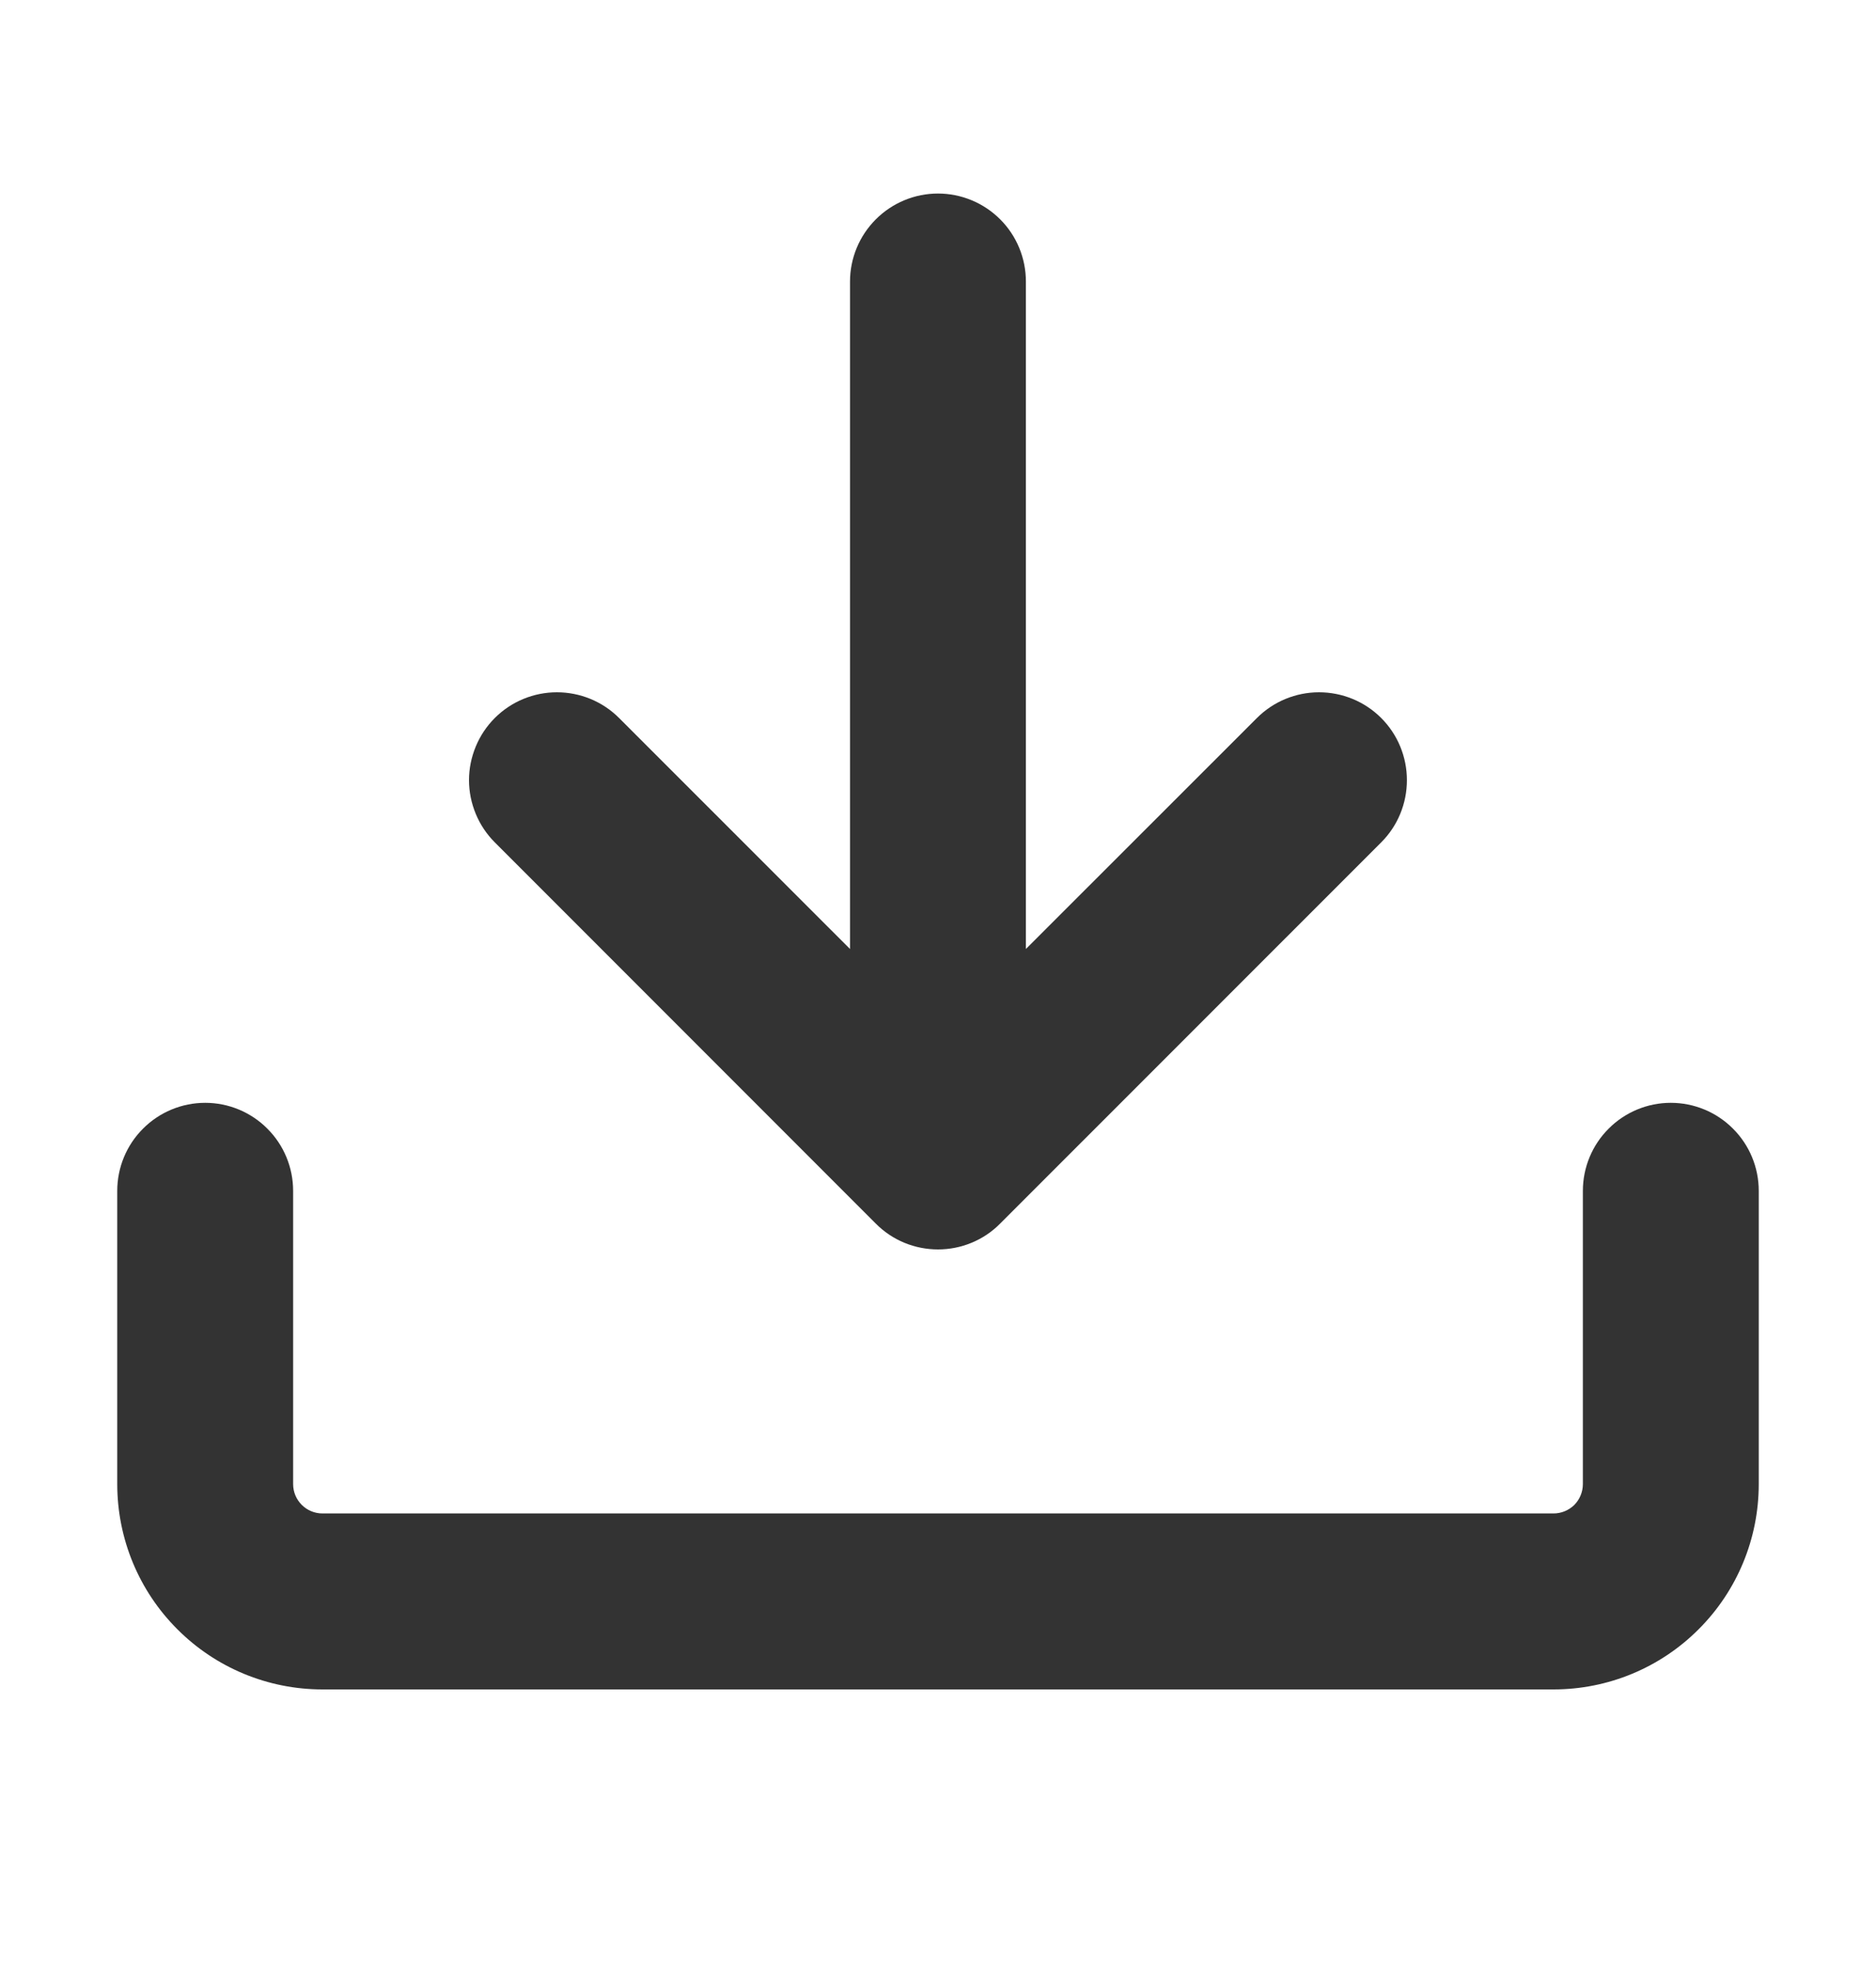<svg width="20" height="21" viewBox="0 0 20 21" fill="none" xmlns="http://www.w3.org/2000/svg">
<g opacity="0.8">
<path d="M3.438 18C2.857 18 2.301 17.77 1.891 17.359C1.48 16.949 1.25 16.393 1.25 15.812V12.688C1.25 12.439 1.349 12.2 1.525 12.025C1.7 11.849 1.939 11.75 2.188 11.75C2.436 11.75 2.675 11.849 2.85 12.025C3.026 12.2 3.125 12.439 3.125 12.688V15.812C3.125 15.985 3.265 16.125 3.438 16.125H16.562C16.645 16.125 16.725 16.092 16.784 16.034C16.842 15.975 16.875 15.895 16.875 15.812V12.688C16.875 12.439 16.974 12.2 17.15 12.025C17.325 11.849 17.564 11.75 17.812 11.75C18.061 11.75 18.3 11.849 18.475 12.025C18.651 12.2 18.75 12.439 18.75 12.688V15.812C18.75 16.393 18.52 16.949 18.109 17.359C17.699 17.77 17.143 18 16.562 18H3.438Z" fill="black"/>
<path d="M9.062 10.111V3C9.062 2.751 9.161 2.513 9.337 2.337C9.513 2.161 9.751 2.062 10 2.062C10.248 2.062 10.487 2.161 10.663 2.337C10.839 2.513 10.937 2.751 10.937 3V10.111L13.4 7.65C13.487 7.563 13.59 7.494 13.704 7.447C13.818 7.4 13.939 7.376 14.062 7.376C14.185 7.376 14.307 7.4 14.421 7.447C14.535 7.494 14.638 7.563 14.725 7.65C14.812 7.737 14.881 7.84 14.928 7.954C14.975 8.068 14.999 8.189 14.999 8.312C14.999 8.436 14.975 8.557 14.928 8.671C14.881 8.785 14.812 8.888 14.725 8.975L10.662 13.037C10.575 13.125 10.472 13.194 10.358 13.241C10.245 13.288 10.123 13.312 10 13.312C9.877 13.312 9.755 13.288 9.641 13.241C9.528 13.194 9.424 13.125 9.337 13.037L5.275 8.975C5.188 8.888 5.119 8.785 5.072 8.671C5.025 8.557 5 8.436 5 8.312C5 8.189 5.025 8.068 5.072 7.954C5.119 7.84 5.188 7.737 5.275 7.65C5.362 7.563 5.465 7.494 5.579 7.447C5.693 7.4 5.814 7.376 5.937 7.376C6.06 7.376 6.182 7.4 6.296 7.447C6.41 7.494 6.513 7.563 6.6 7.65L9.062 10.111Z" fill="black"/>
</g>
</svg>
